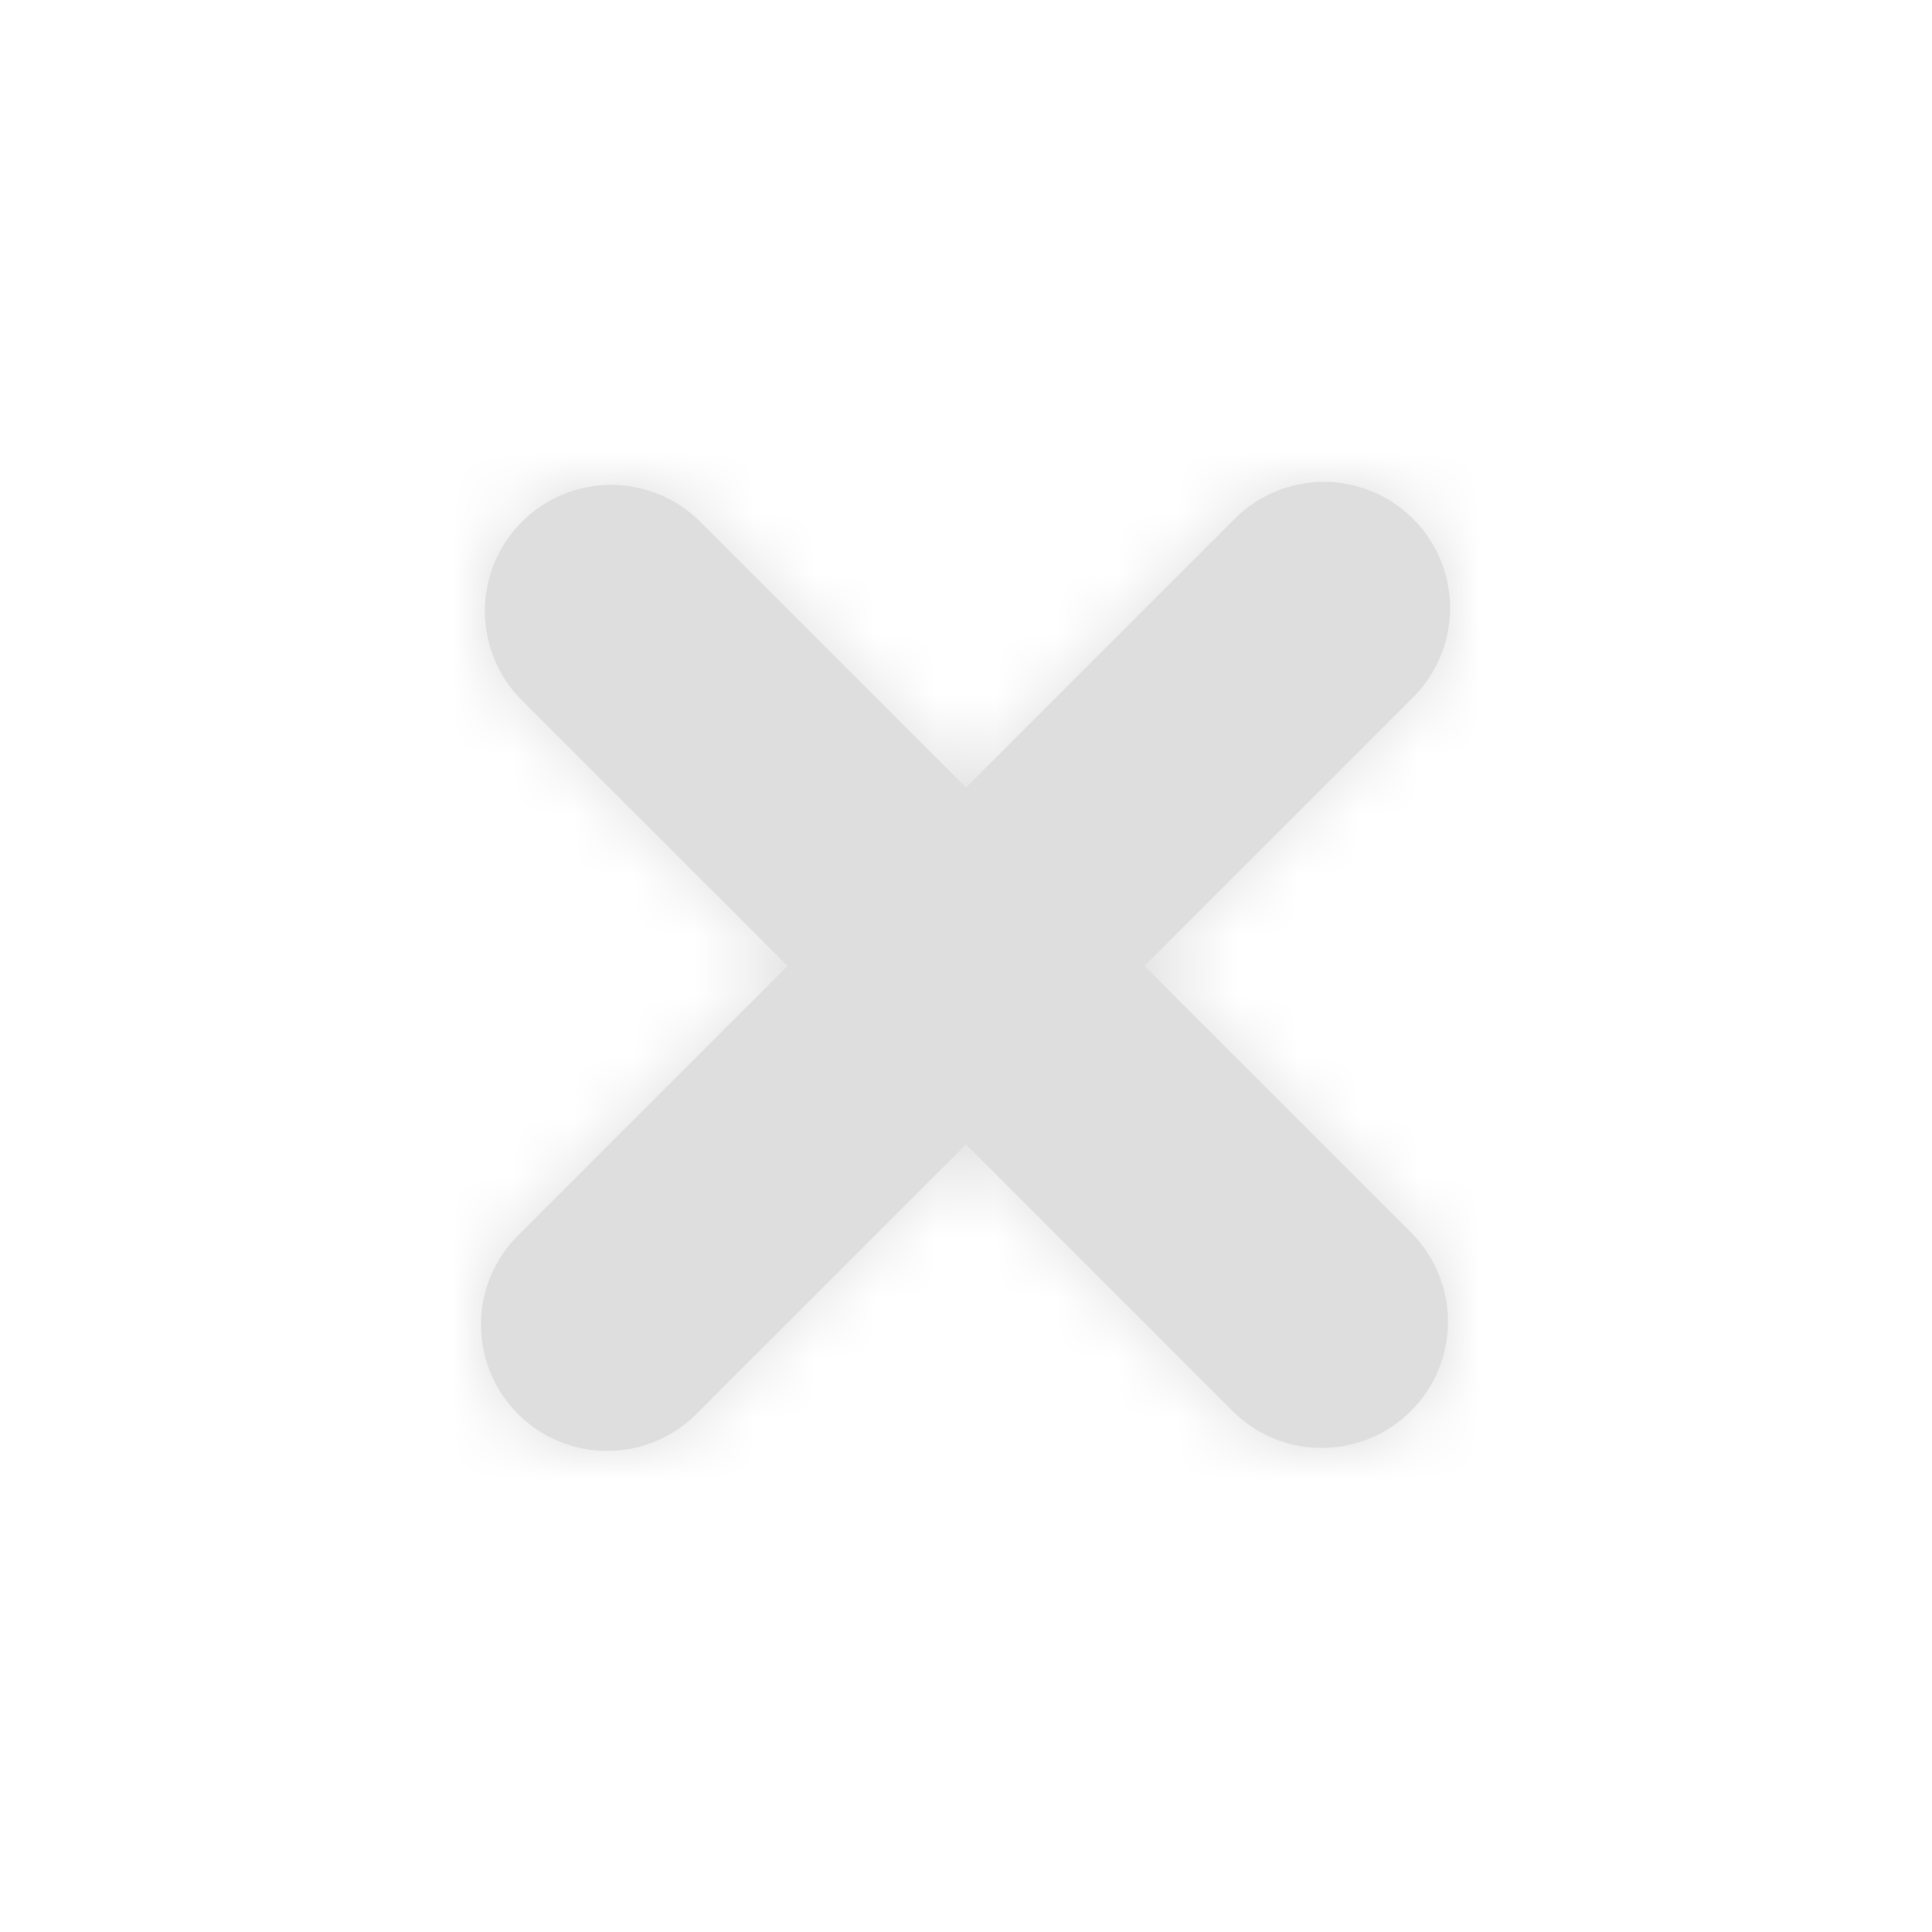 <svg width="32" height="32" viewBox="0 0 32 32" xmlns="http://www.w3.org/2000/svg" xmlns:xlink="http://www.w3.org/1999/xlink">
    <defs>
        <path d="m18.955 16 4.433-4.433a2.09 2.09 0 1 0-2.956-2.955L16 13.044l-4.433-4.432a2.09 2.09 0 0 0-2.955 2.955l4.433 4.432-4.433 4.433a2.09 2.09 0 1 0 2.955 2.955L16 18.955l4.432 4.432a2.09 2.09 0 0 0 2.956-2.955L18.955 16z" id="a"/>
    </defs>
    <g fill="none" fill-rule="evenodd">
        <mask id="b" fill="#fff">
            <use xlink:href="#a"/>
        </mask>
        <use fill="#dedede" xlink:href="#a"/>
        <g mask="url(#b)" fill="#dedede">
            <path d="M0 0h32v32H0z"/>
        </g>
    </g>
</svg>
